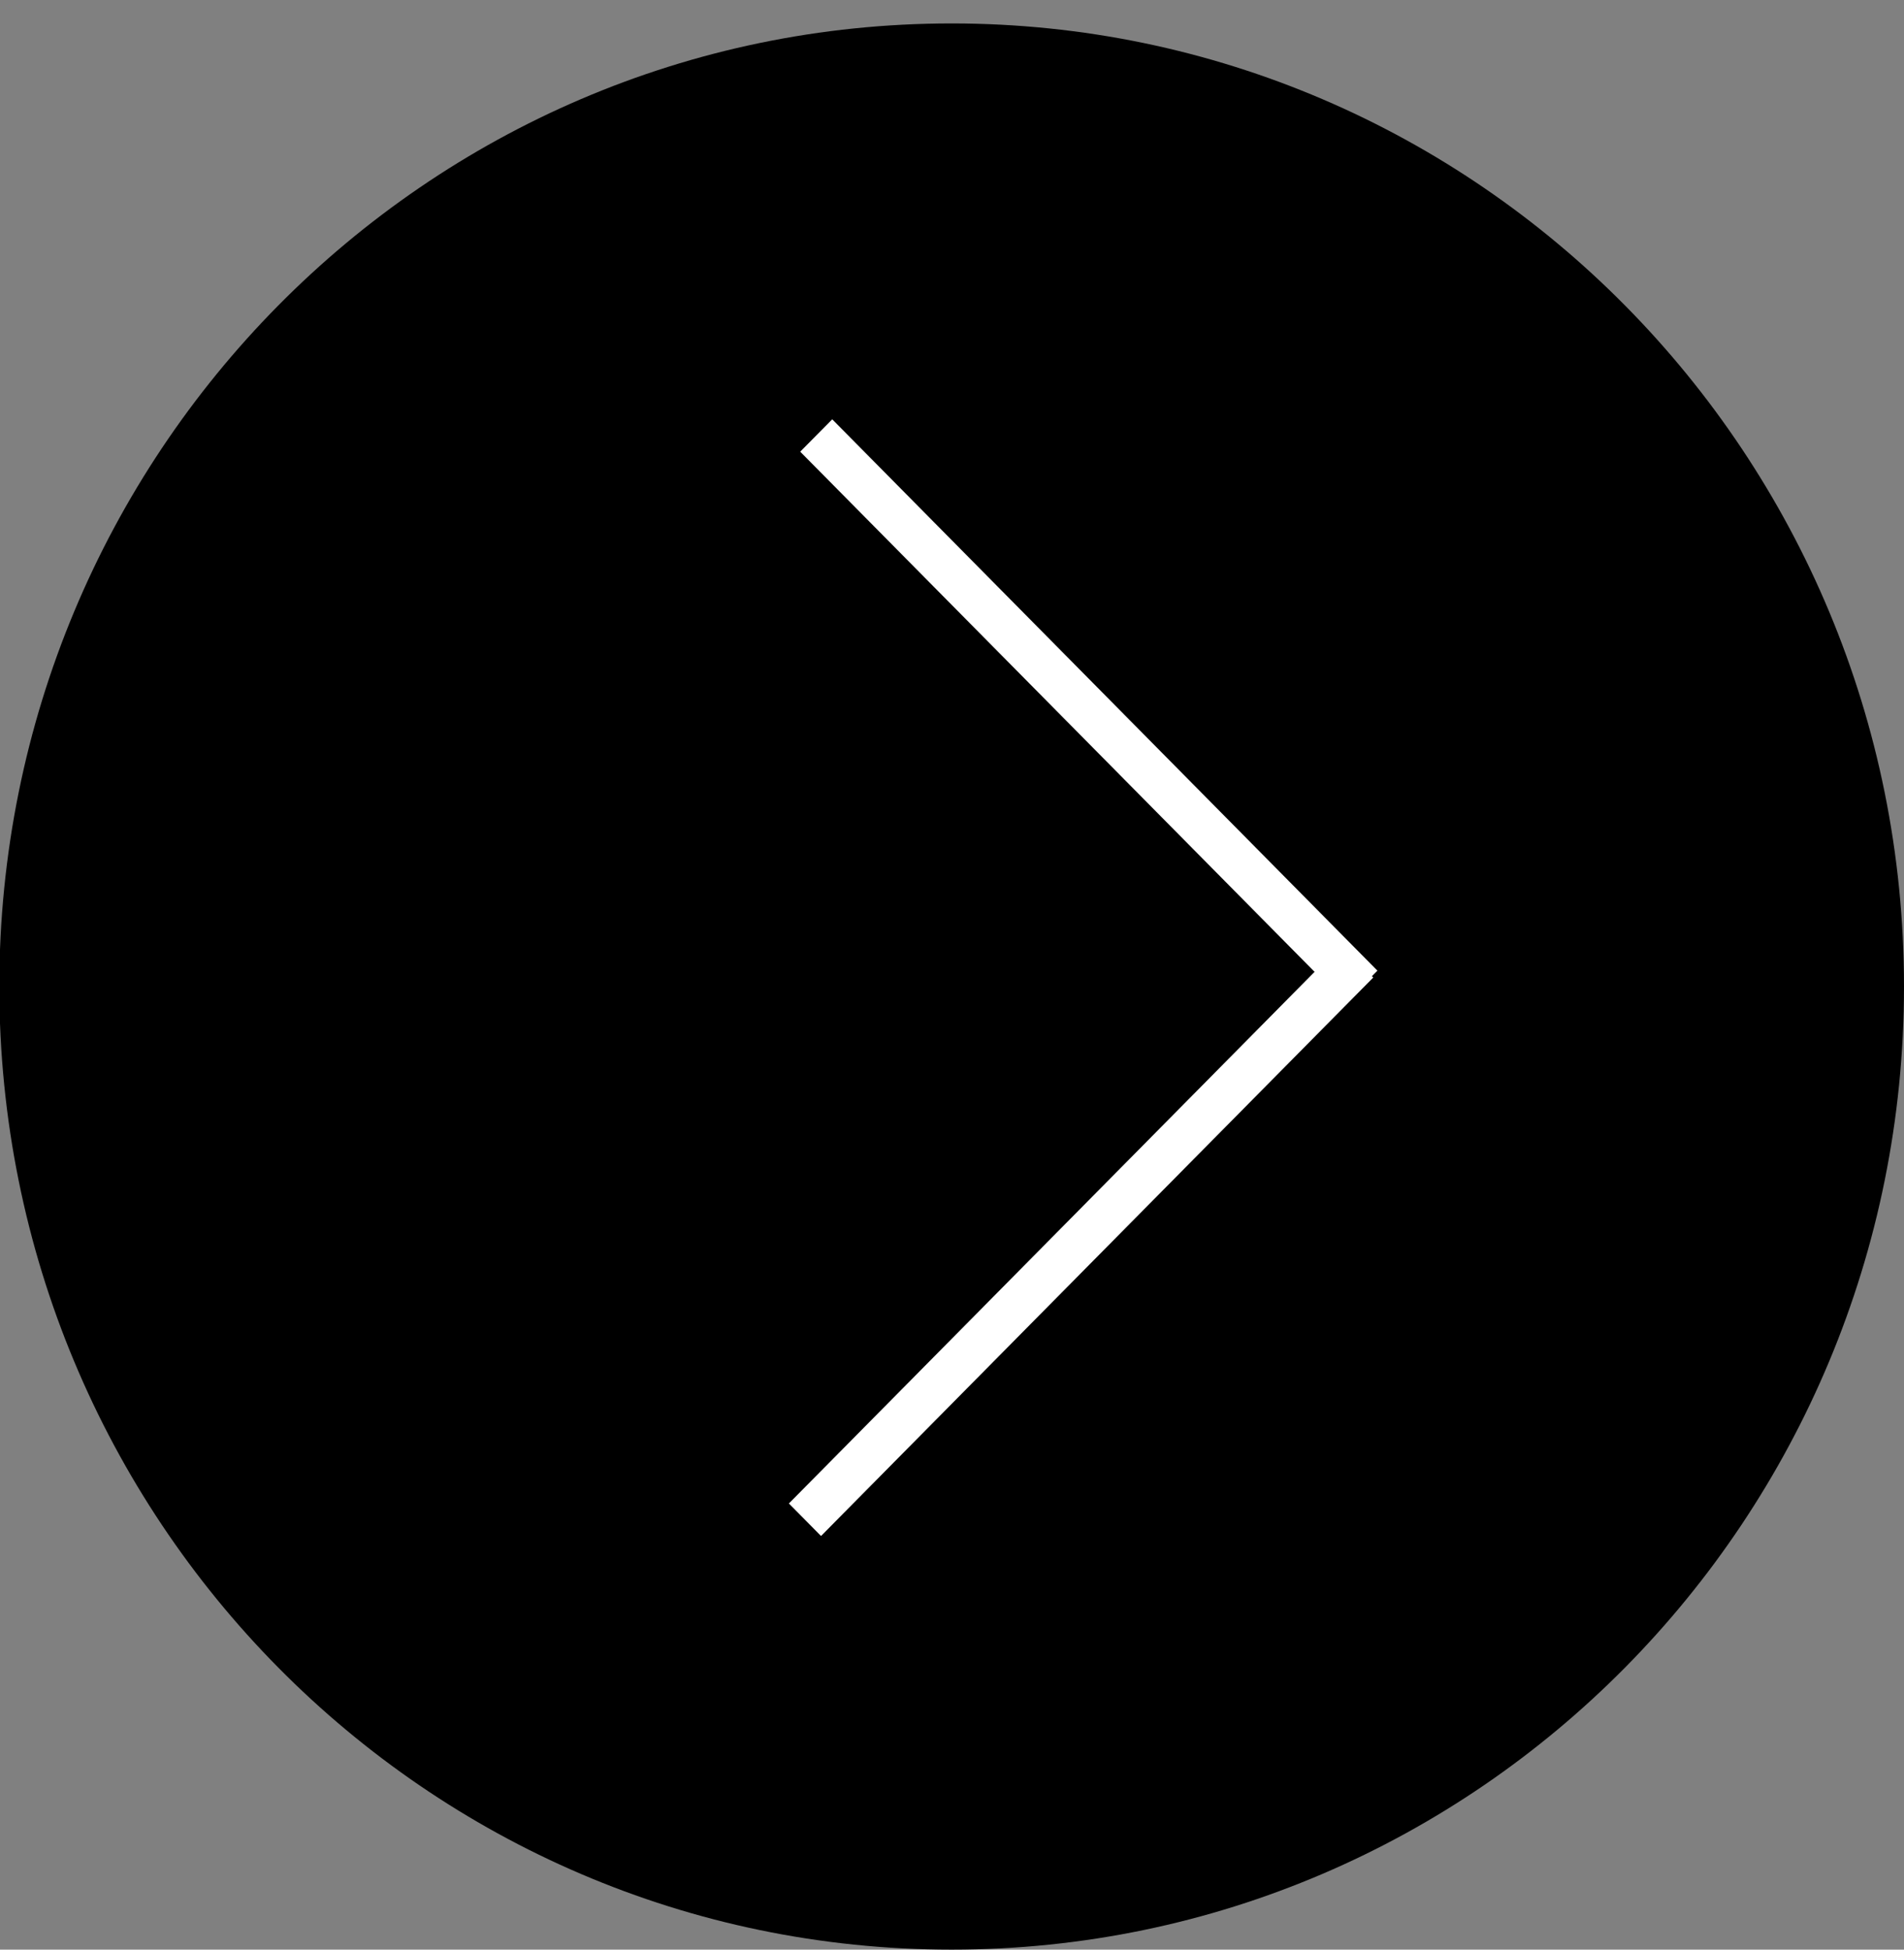 <svg xmlns="http://www.w3.org/2000/svg" width="42" height="43">
    <rect width="100%" height="100%" fill="#808080" stroke="none"/>
    <path fill-rule="evenodd" d="M20.992.517C32.595.517 42 10.027 42 21.758 42 33.49 32.595 43 20.992 43 9.39 43-.015 33.49-.015 21.758-.015 10.027 9.39.517 20.992.517z"/>
    <path fill="#FFF" fill-rule="evenodd" d="M30.292 21.56L18.111 33.877l-.709-.717 12.181-12.317.709.717z"/>
    <path fill="#FFF" fill-rule="evenodd" d="M18.358 9.248l12.026 12.16-.706.714-12.026-12.16.706-.714z"/>
</svg>
